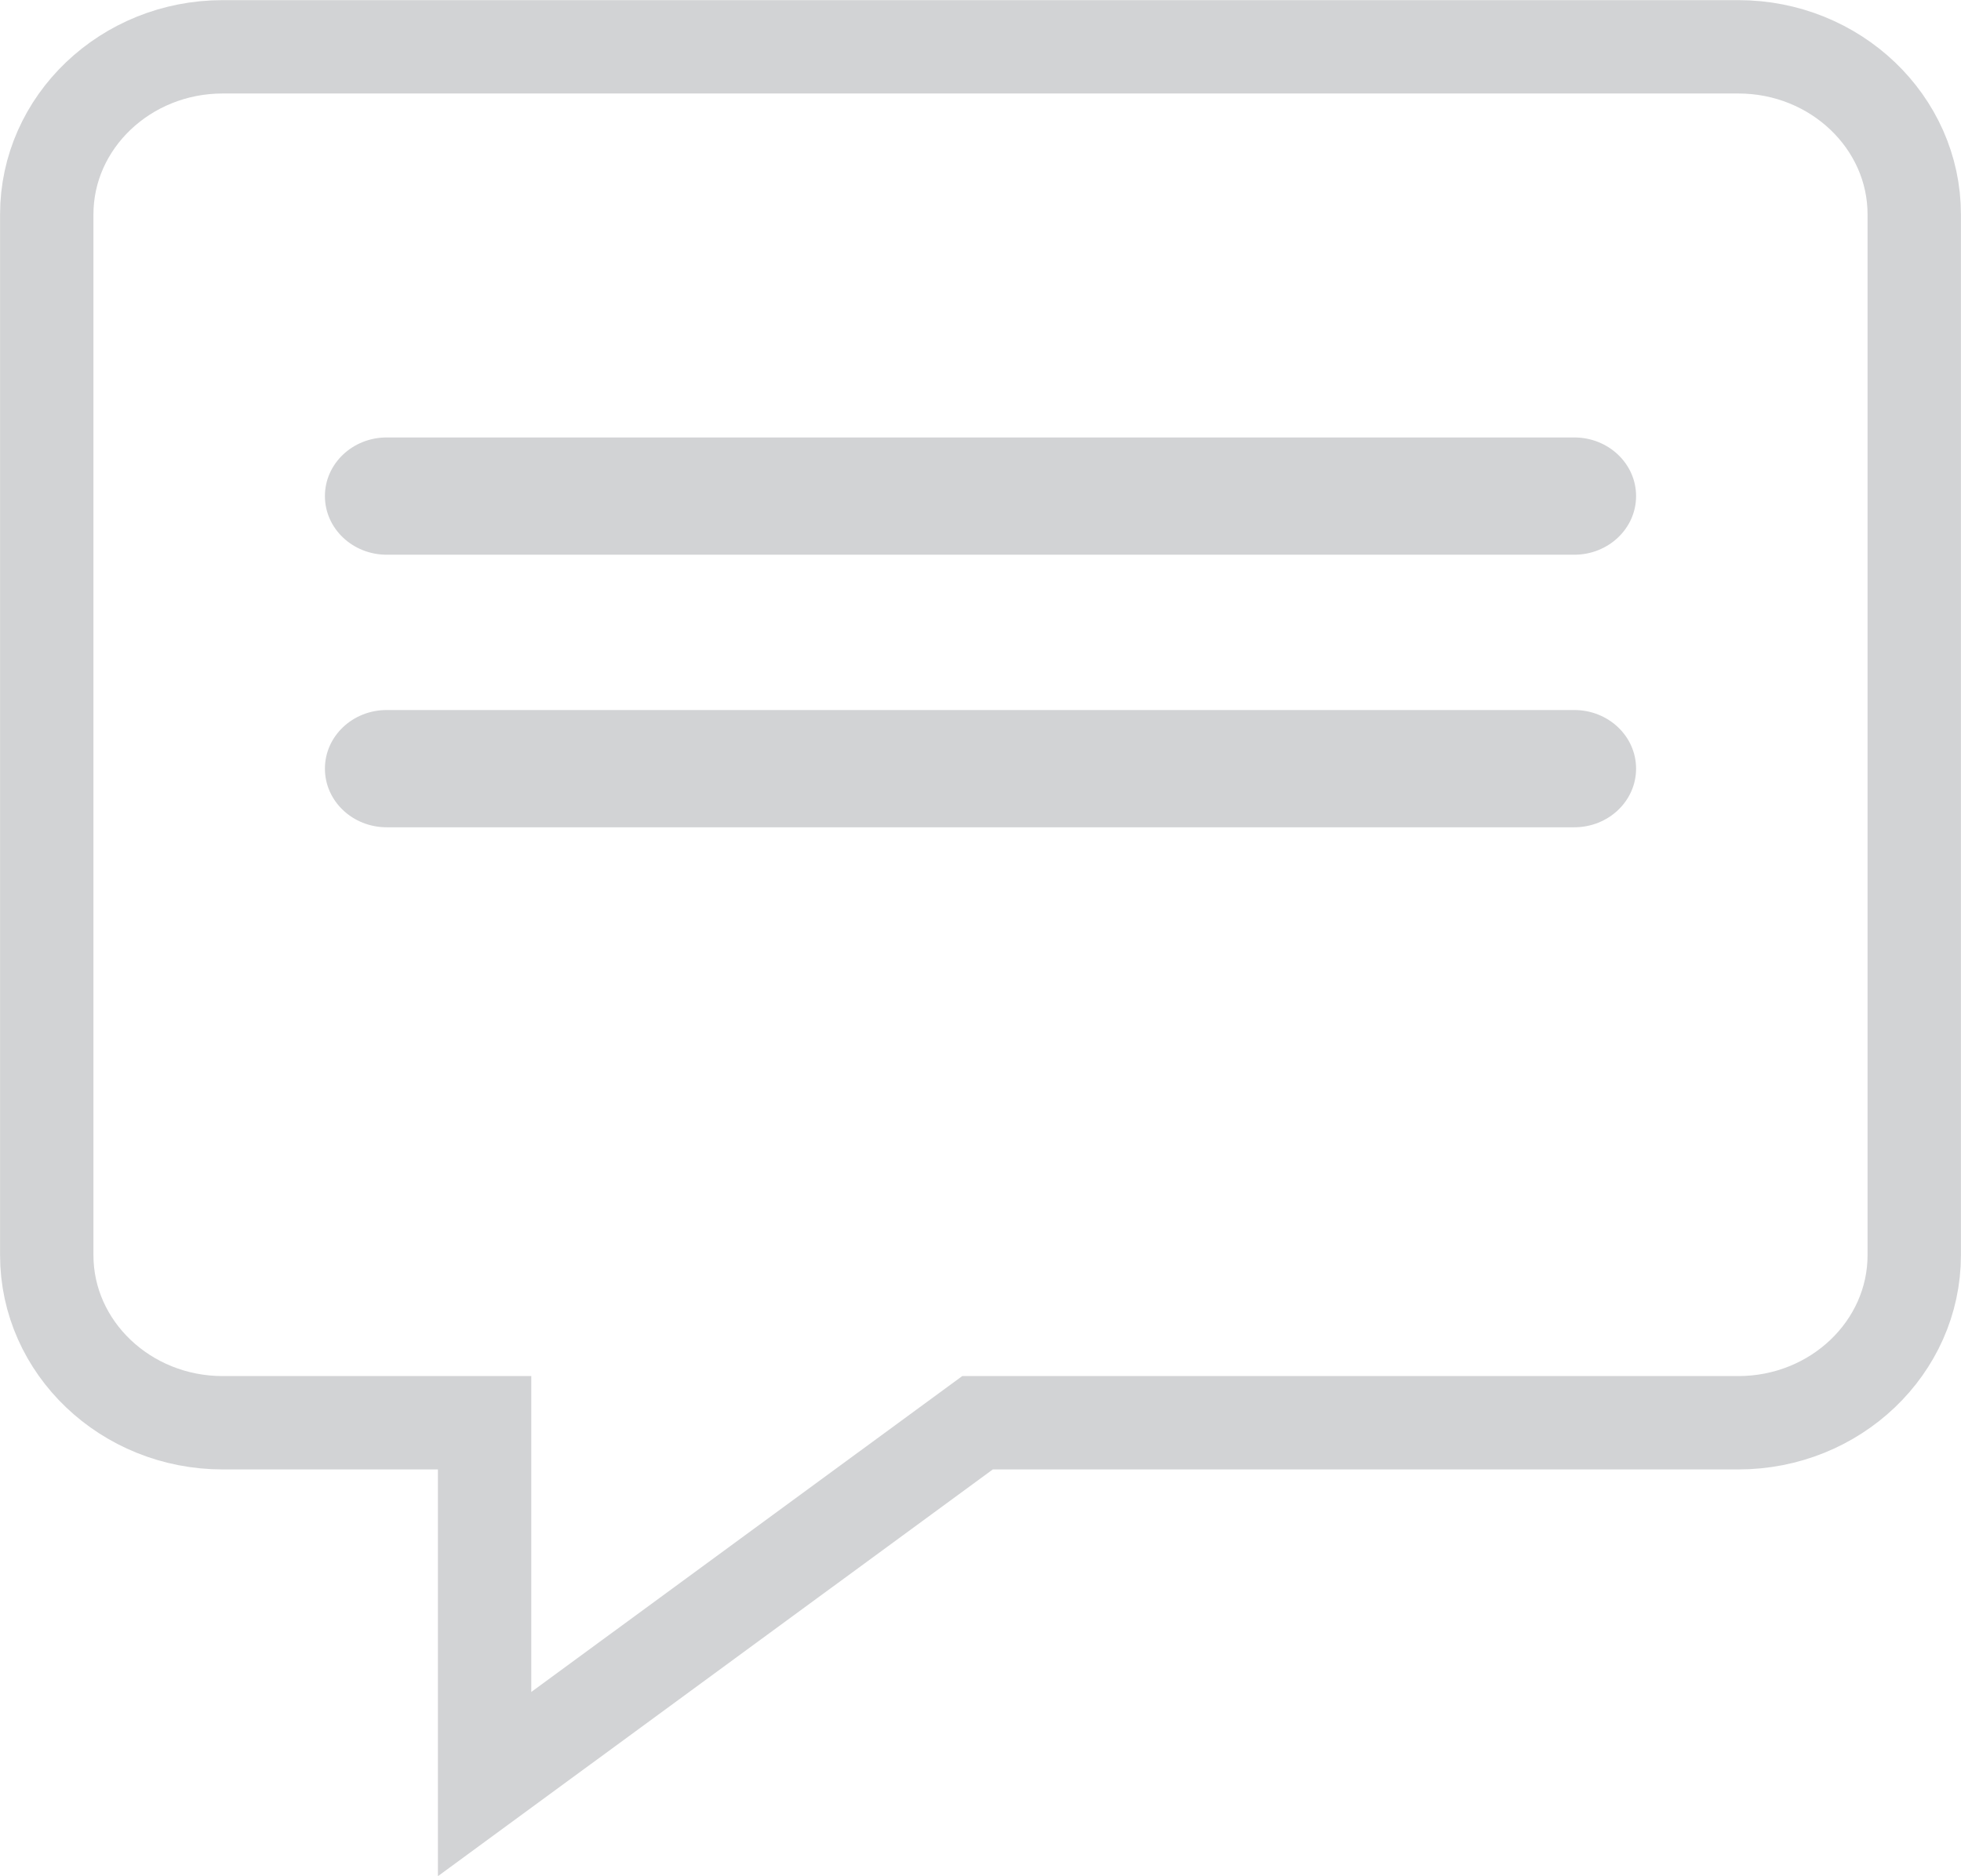 <?xml version="1.0" encoding="UTF-8"?>
<!DOCTYPE svg PUBLIC "-//W3C//DTD SVG 1.1//EN" "http://www.w3.org/Graphics/SVG/1.1/DTD/svg11.dtd">
<!-- Creator: CorelDRAW X6 -->
<svg xmlns="http://www.w3.org/2000/svg" xml:space="preserve" width="31.5mm" height="30.14mm" version="1.1" style="shape-rendering:geometricPrecision; text-rendering:geometricPrecision; image-rendering:optimizeQuality; fill-rule:evenodd; clip-rule:evenodd"
viewBox="0 0 4949 4735"
 xmlns:xlink="http://www.w3.org/1999/xlink">
 <defs>
  <style type="text/css">
   <![CDATA[
    .str0 {stroke:#D2D3D5;stroke-width:235.653}
    .fil0 {fill:none}
    .fil1 {fill:#D2D3D5}
   ]]>
  </style>
 </defs>
 <g id="Camada_x0020_1">
  <path class="fil0 str0" d="M562 118l3825 0c245,0 444,190 444,423l0 2627c0,233 -199,423 -444,423l-1920 0 -1244 912 0 -912 -661 0c-245,0 -444,-190 -444,-423l0 -2627c0,-233 199,-423 444,-423z"/>
  <path class="fil1" d="M3973 1400c86,0 156,-66 156,-148l0 0c0,-82 -70,-148 -156,-148l0 0 -2997 0c-86,0 -156,66 -156,148l0 0c0,82 70,148 156,148l0 0 2997 0z"/>
  <path class="fil1" d="M3973 2088c86,0 156,-66 156,-148l0 0c0,-82 -70,-148 -156,-148l0 0 -2997 0c-86,0 -156,66 -156,148l0 0c0,82 70,148 156,148l0 0 2997 0z"/>
 </g>
</svg>
